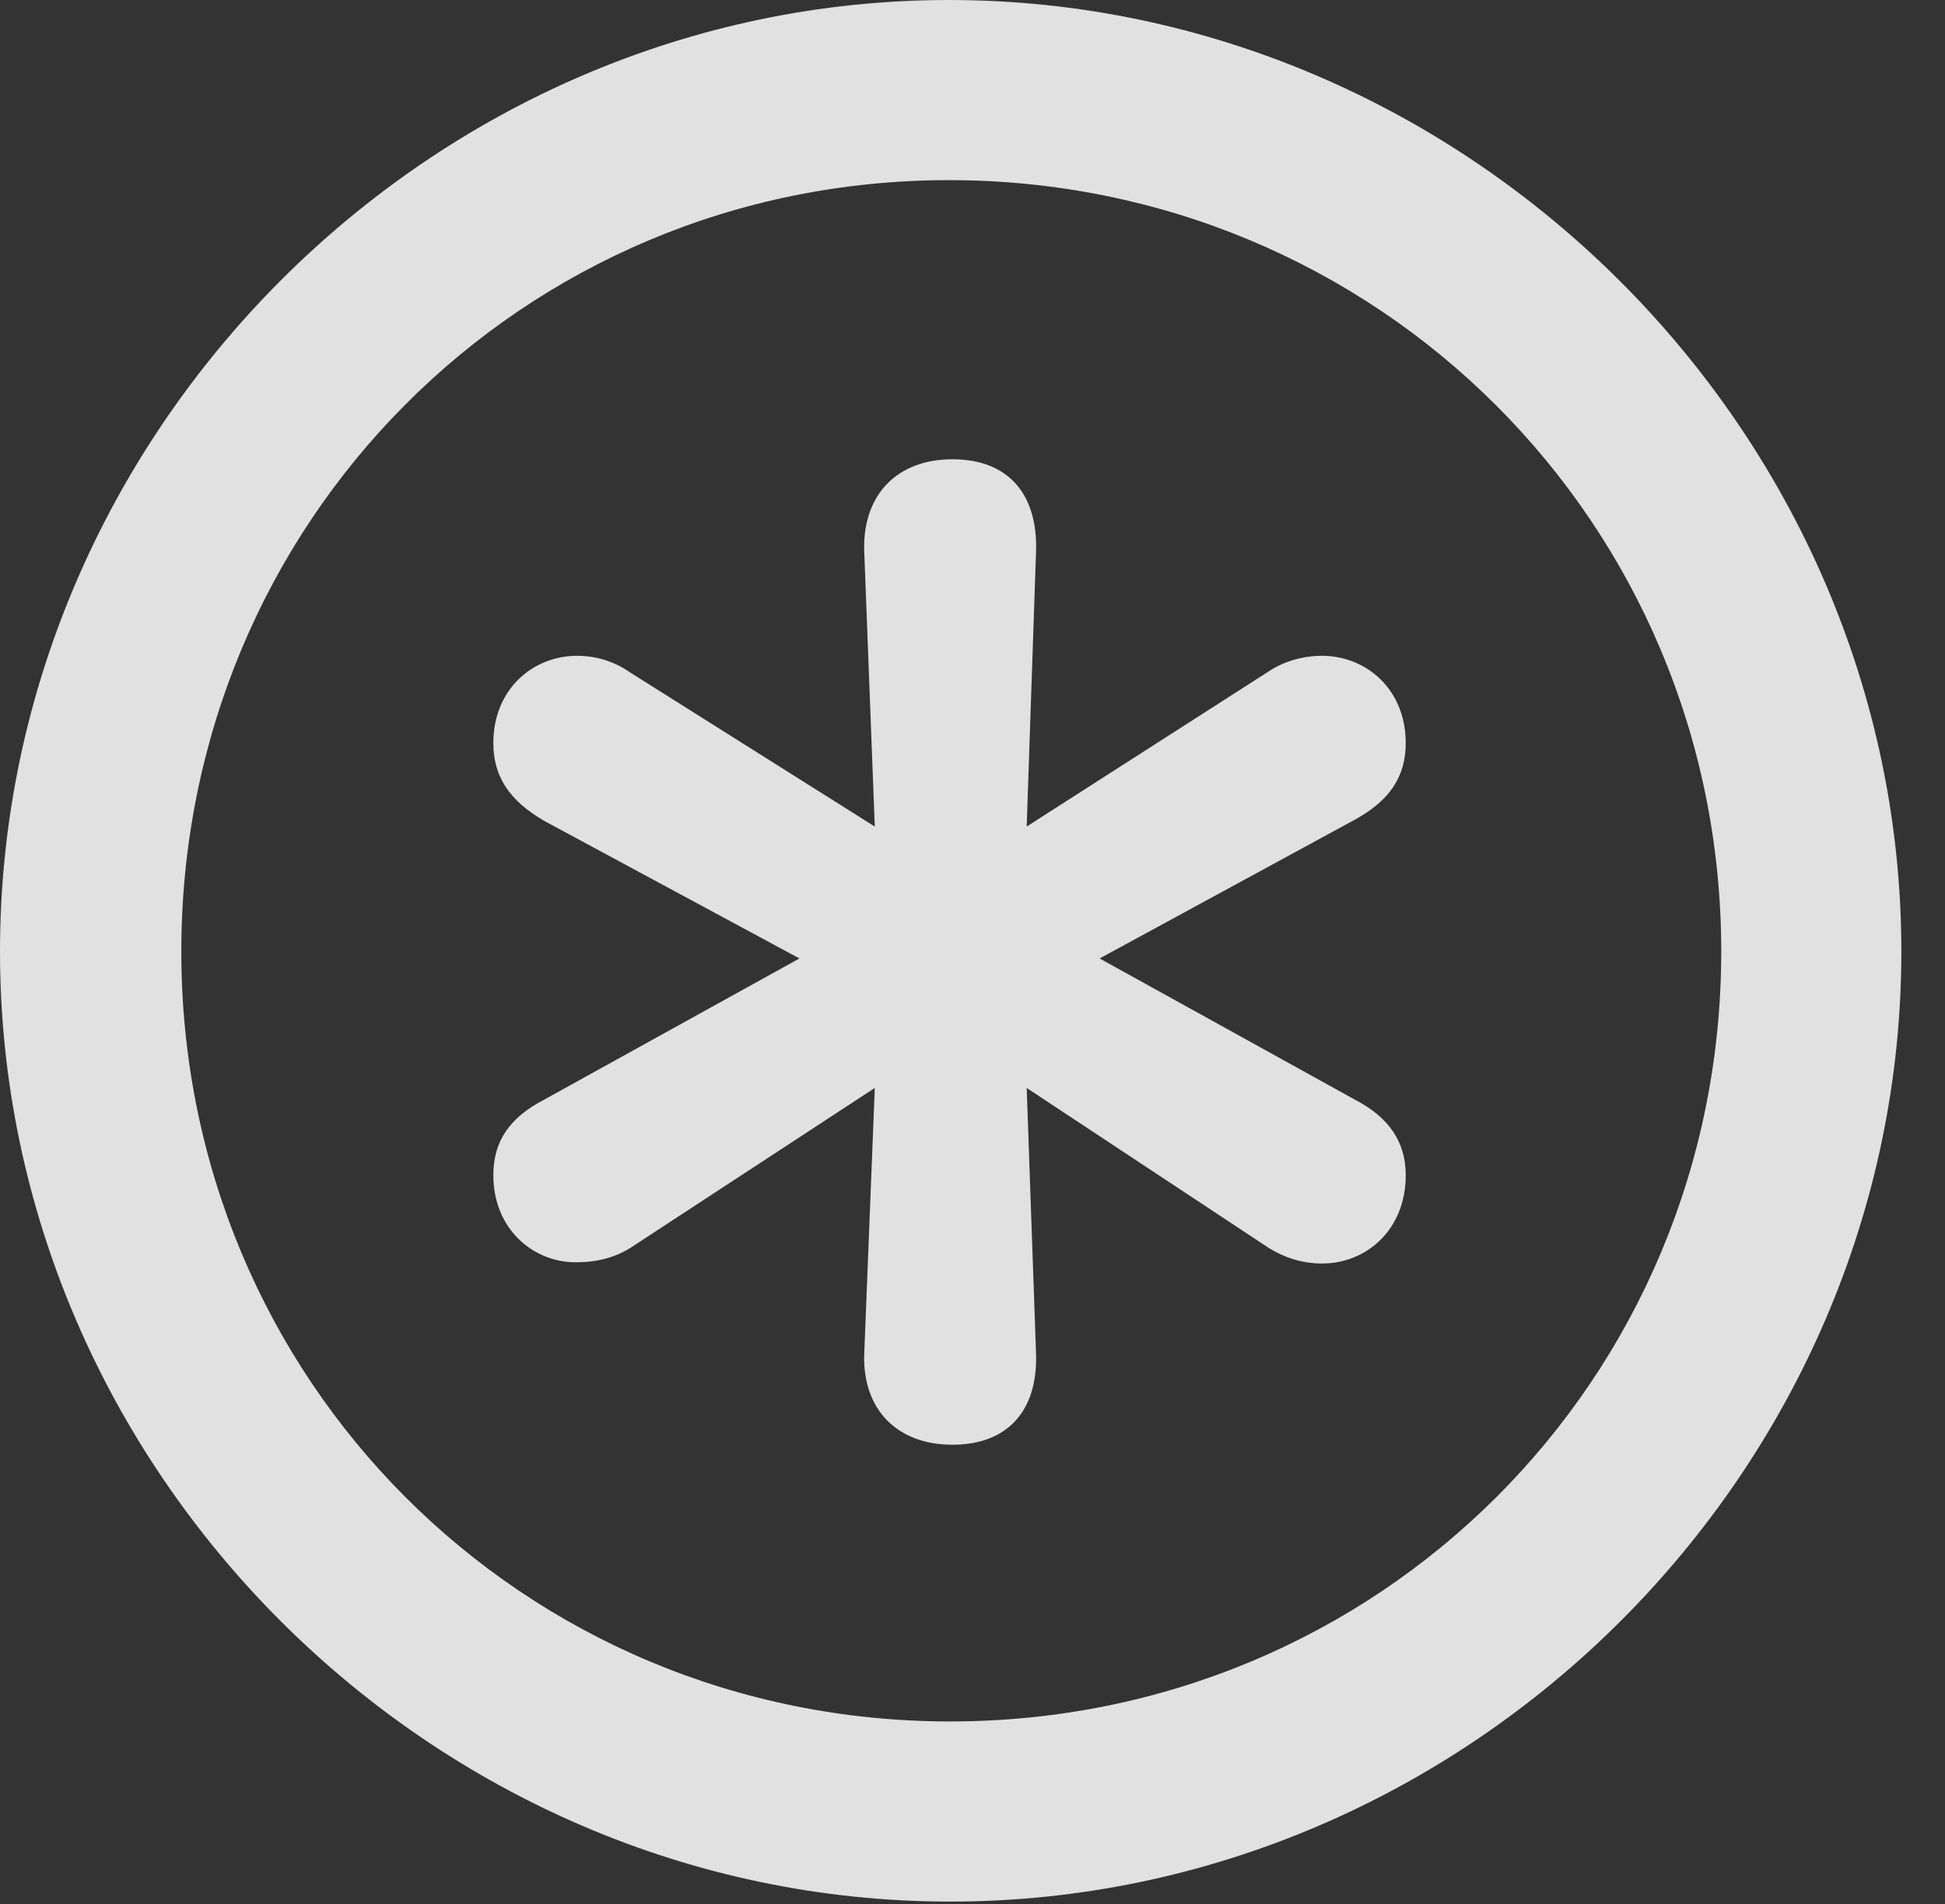 <?xml version="1.0" encoding="UTF-8"?>
<!--Generator: Apple Native CoreSVG 232.5-->
<!DOCTYPE svg
PUBLIC "-//W3C//DTD SVG 1.1//EN"
       "http://www.w3.org/Graphics/SVG/1.1/DTD/svg11.dtd">
<svg version="1.1" xmlns="http://www.w3.org/2000/svg" xmlns:xlink="http://www.w3.org/1999/xlink" width="16.133" height="15.791">
 <rect width="100%" height="100%" fill="#333333" stroke="none"/>
 <g>
  <rect height="15.791" opacity="0" width="16.133" x="0" y="0"/>
  <path d="M7.881 15.771C12.188 15.771 15.771 12.197 15.771 7.891C15.771 3.584 12.178 0 7.871 0C3.574 0 0 3.584 0 7.891C0 12.197 3.584 15.771 7.881 15.771ZM7.881 14.277C4.336 14.277 1.504 11.445 1.504 7.891C1.504 4.336 4.326 1.494 7.871 1.494C11.426 1.494 14.277 4.336 14.277 7.891C14.277 11.445 11.435 14.277 7.881 14.277Z" fill="#ffffff" fill-opacity="0.85"/>
  <path d="M7.9 11.982C8.35 11.982 8.604 11.709 8.594 11.24L8.516 9.023L10.527 10.352C10.654 10.43 10.801 10.479 10.967 10.479C11.328 10.479 11.66 10.205 11.66 9.746C11.66 9.473 11.523 9.268 11.24 9.121L9.121 7.949L11.24 6.797C11.523 6.641 11.66 6.445 11.66 6.162C11.66 5.713 11.328 5.439 10.967 5.439C10.801 5.439 10.645 5.488 10.527 5.566L8.516 6.855L8.594 4.561C8.604 4.082 8.35 3.809 7.9 3.809C7.441 3.809 7.158 4.102 7.168 4.561L7.256 6.855L5.225 5.576C5.098 5.488 4.951 5.439 4.785 5.439C4.424 5.439 4.092 5.713 4.092 6.162C4.092 6.445 4.229 6.641 4.512 6.807L6.631 7.949L4.512 9.121C4.229 9.268 4.092 9.463 4.092 9.746C4.092 10.195 4.424 10.469 4.775 10.469C4.951 10.469 5.098 10.43 5.225 10.352L7.256 9.023L7.168 11.24C7.158 11.69 7.441 11.982 7.9 11.982Z" fill="#ffffff" fill-opacity="0.85"/>
 </g>
</svg>
